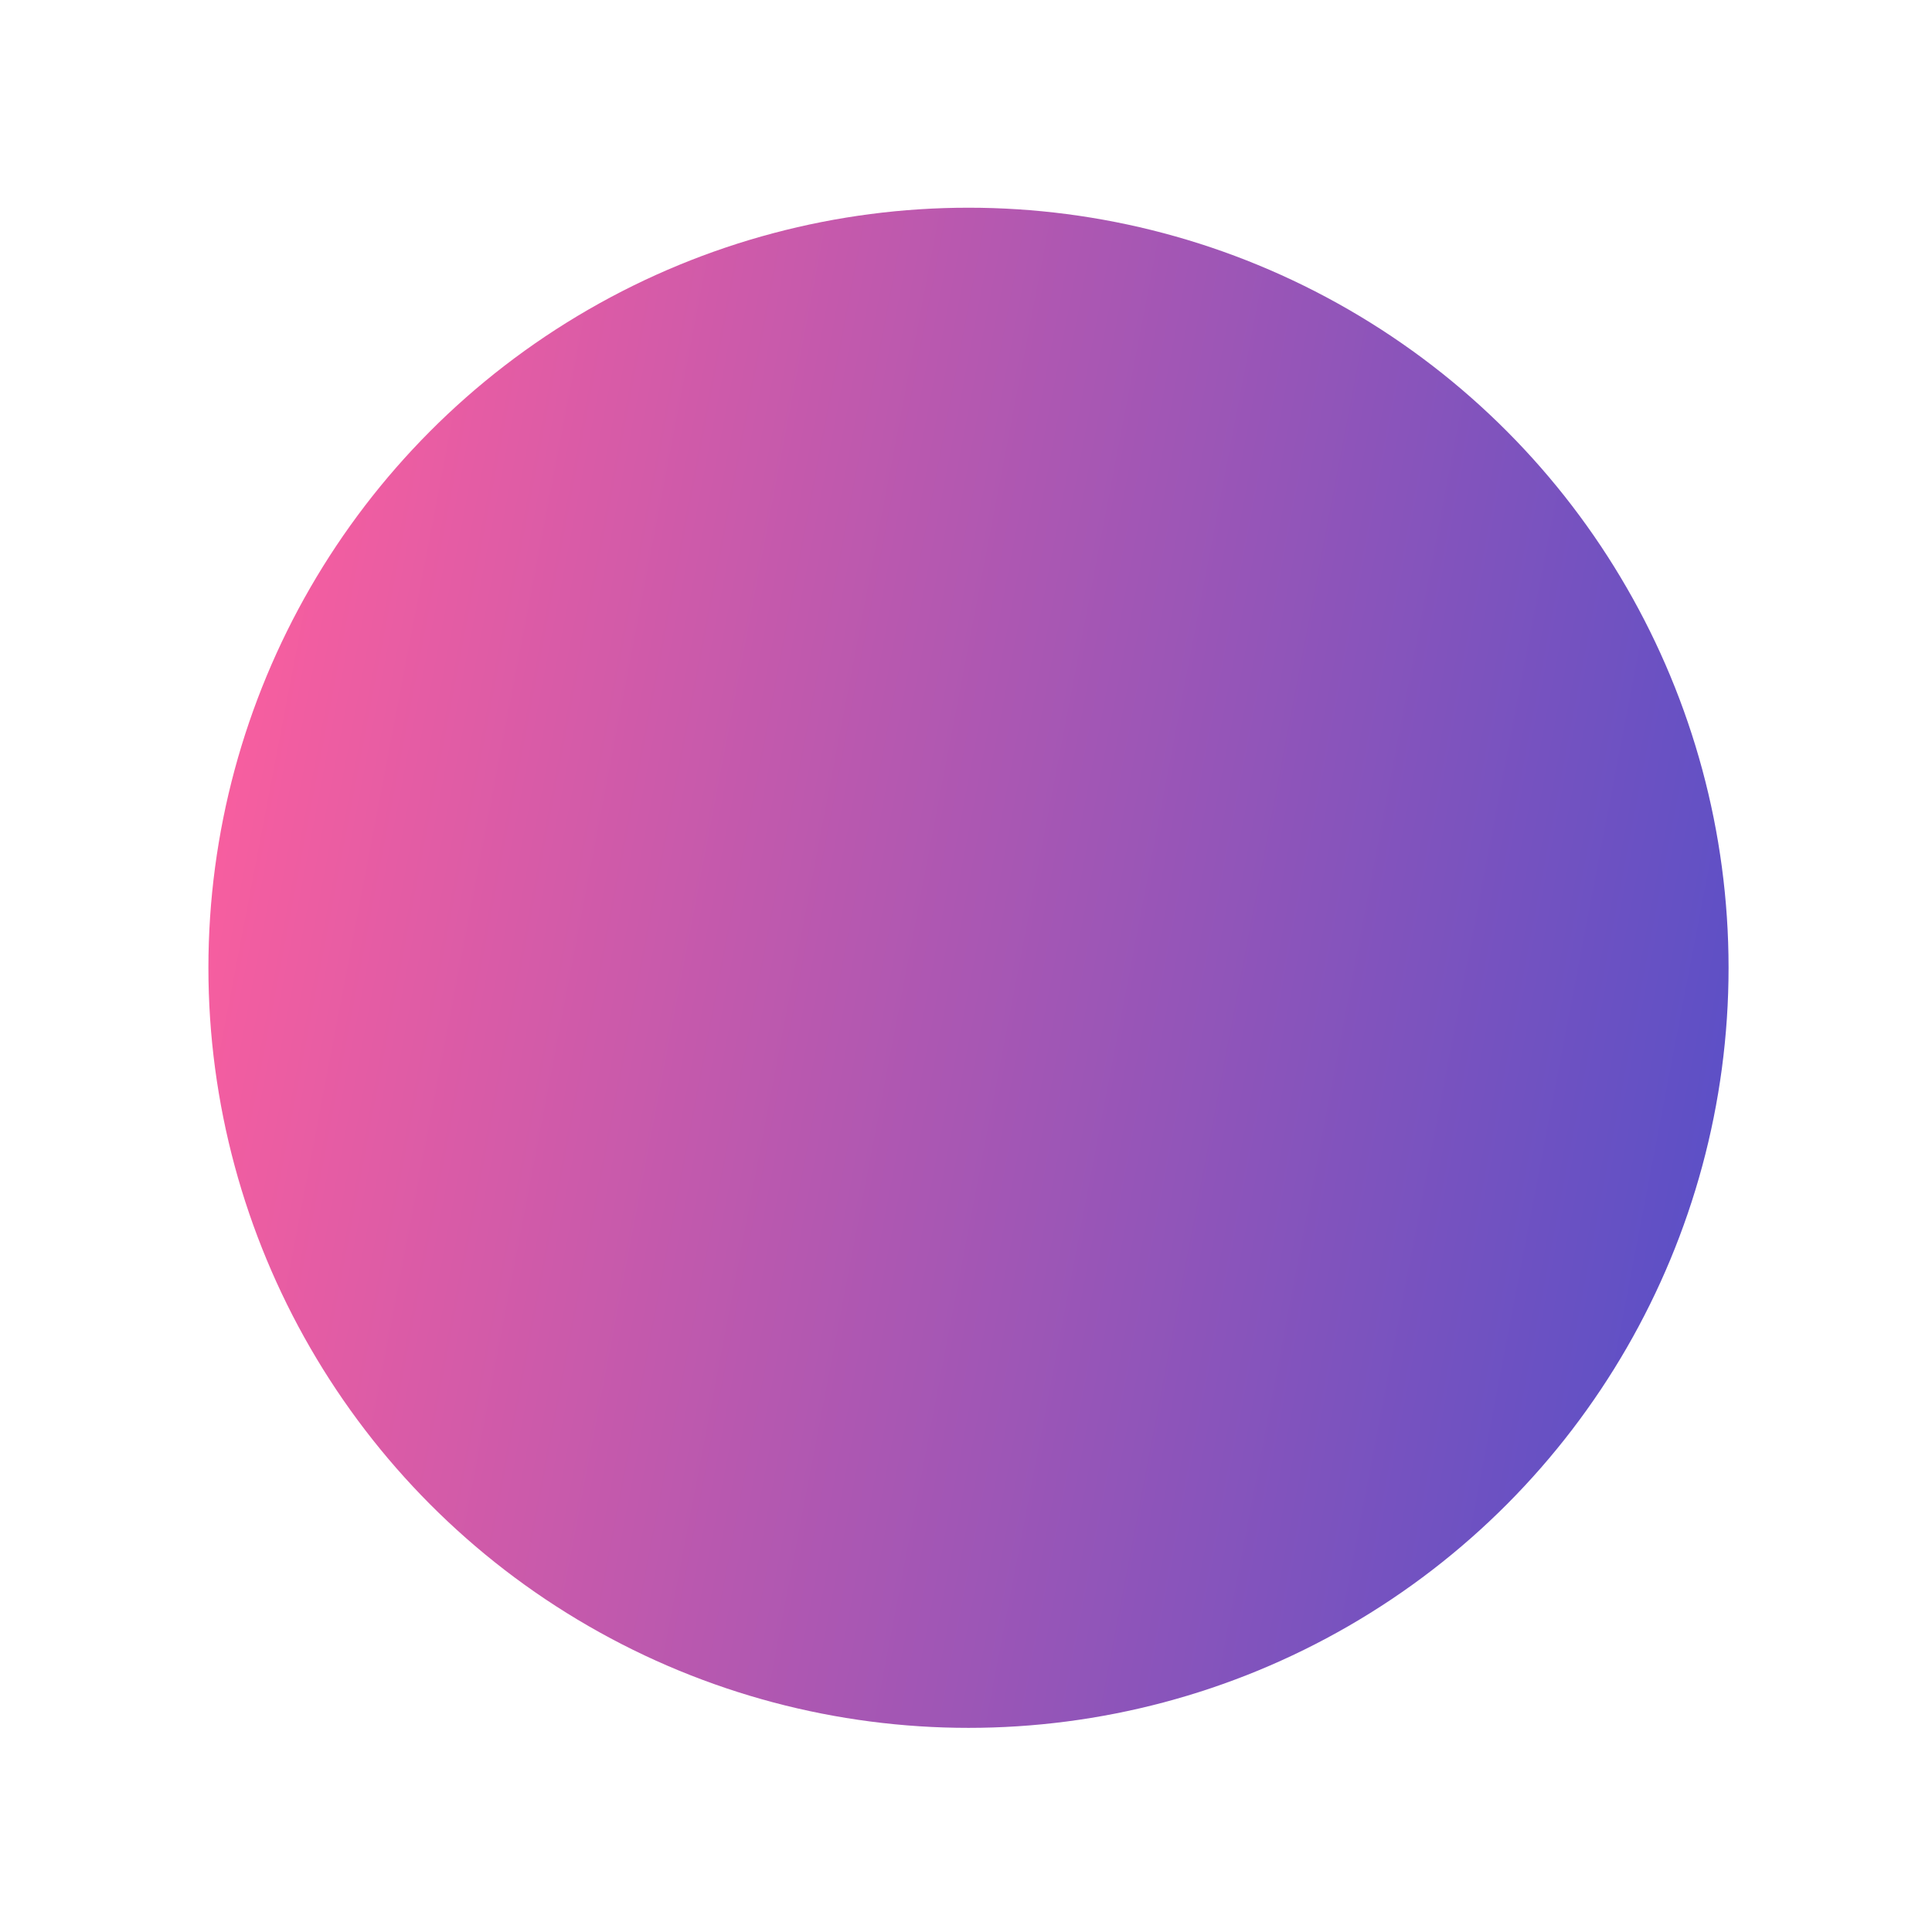 <svg width="94" height="94" viewBox="0 0 94 94" fill="none" xmlns="http://www.w3.org/2000/svg">
    <g filter="url(#filter0_f_11_653)">
    <circle cx="47.121" cy="47.087" r="36.981" fill="url(#paint0_linear_11_653)"/>
    </g>
    <defs>
    <filter id="filter0_f_11_653" x="0.895" y="0.861" width="92.454" height="92.454" filterUnits="userSpaceOnUse" color-interpolation-filters="sRGB">
    <feFlood flood-opacity="0" result="BackgroundImageFix"/>
    <feBlend mode="normal" in="SourceGraphic" in2="BackgroundImageFix" result="shape"/>
    <feGaussianBlur stdDeviation="4.623" result="effect1_foregroundBlur_11_653"/>
    </filter>
    <linearGradient id="paint0_linear_11_653" x1="76.707" y1="89.986" x2="3.237" y2="75.92" gradientUnits="userSpaceOnUse">
    <stop stop-color="#5D50C6"/>
    <stop offset="1" stop-color="#F85E9F"/>
    </linearGradient>
    </defs>
</svg>